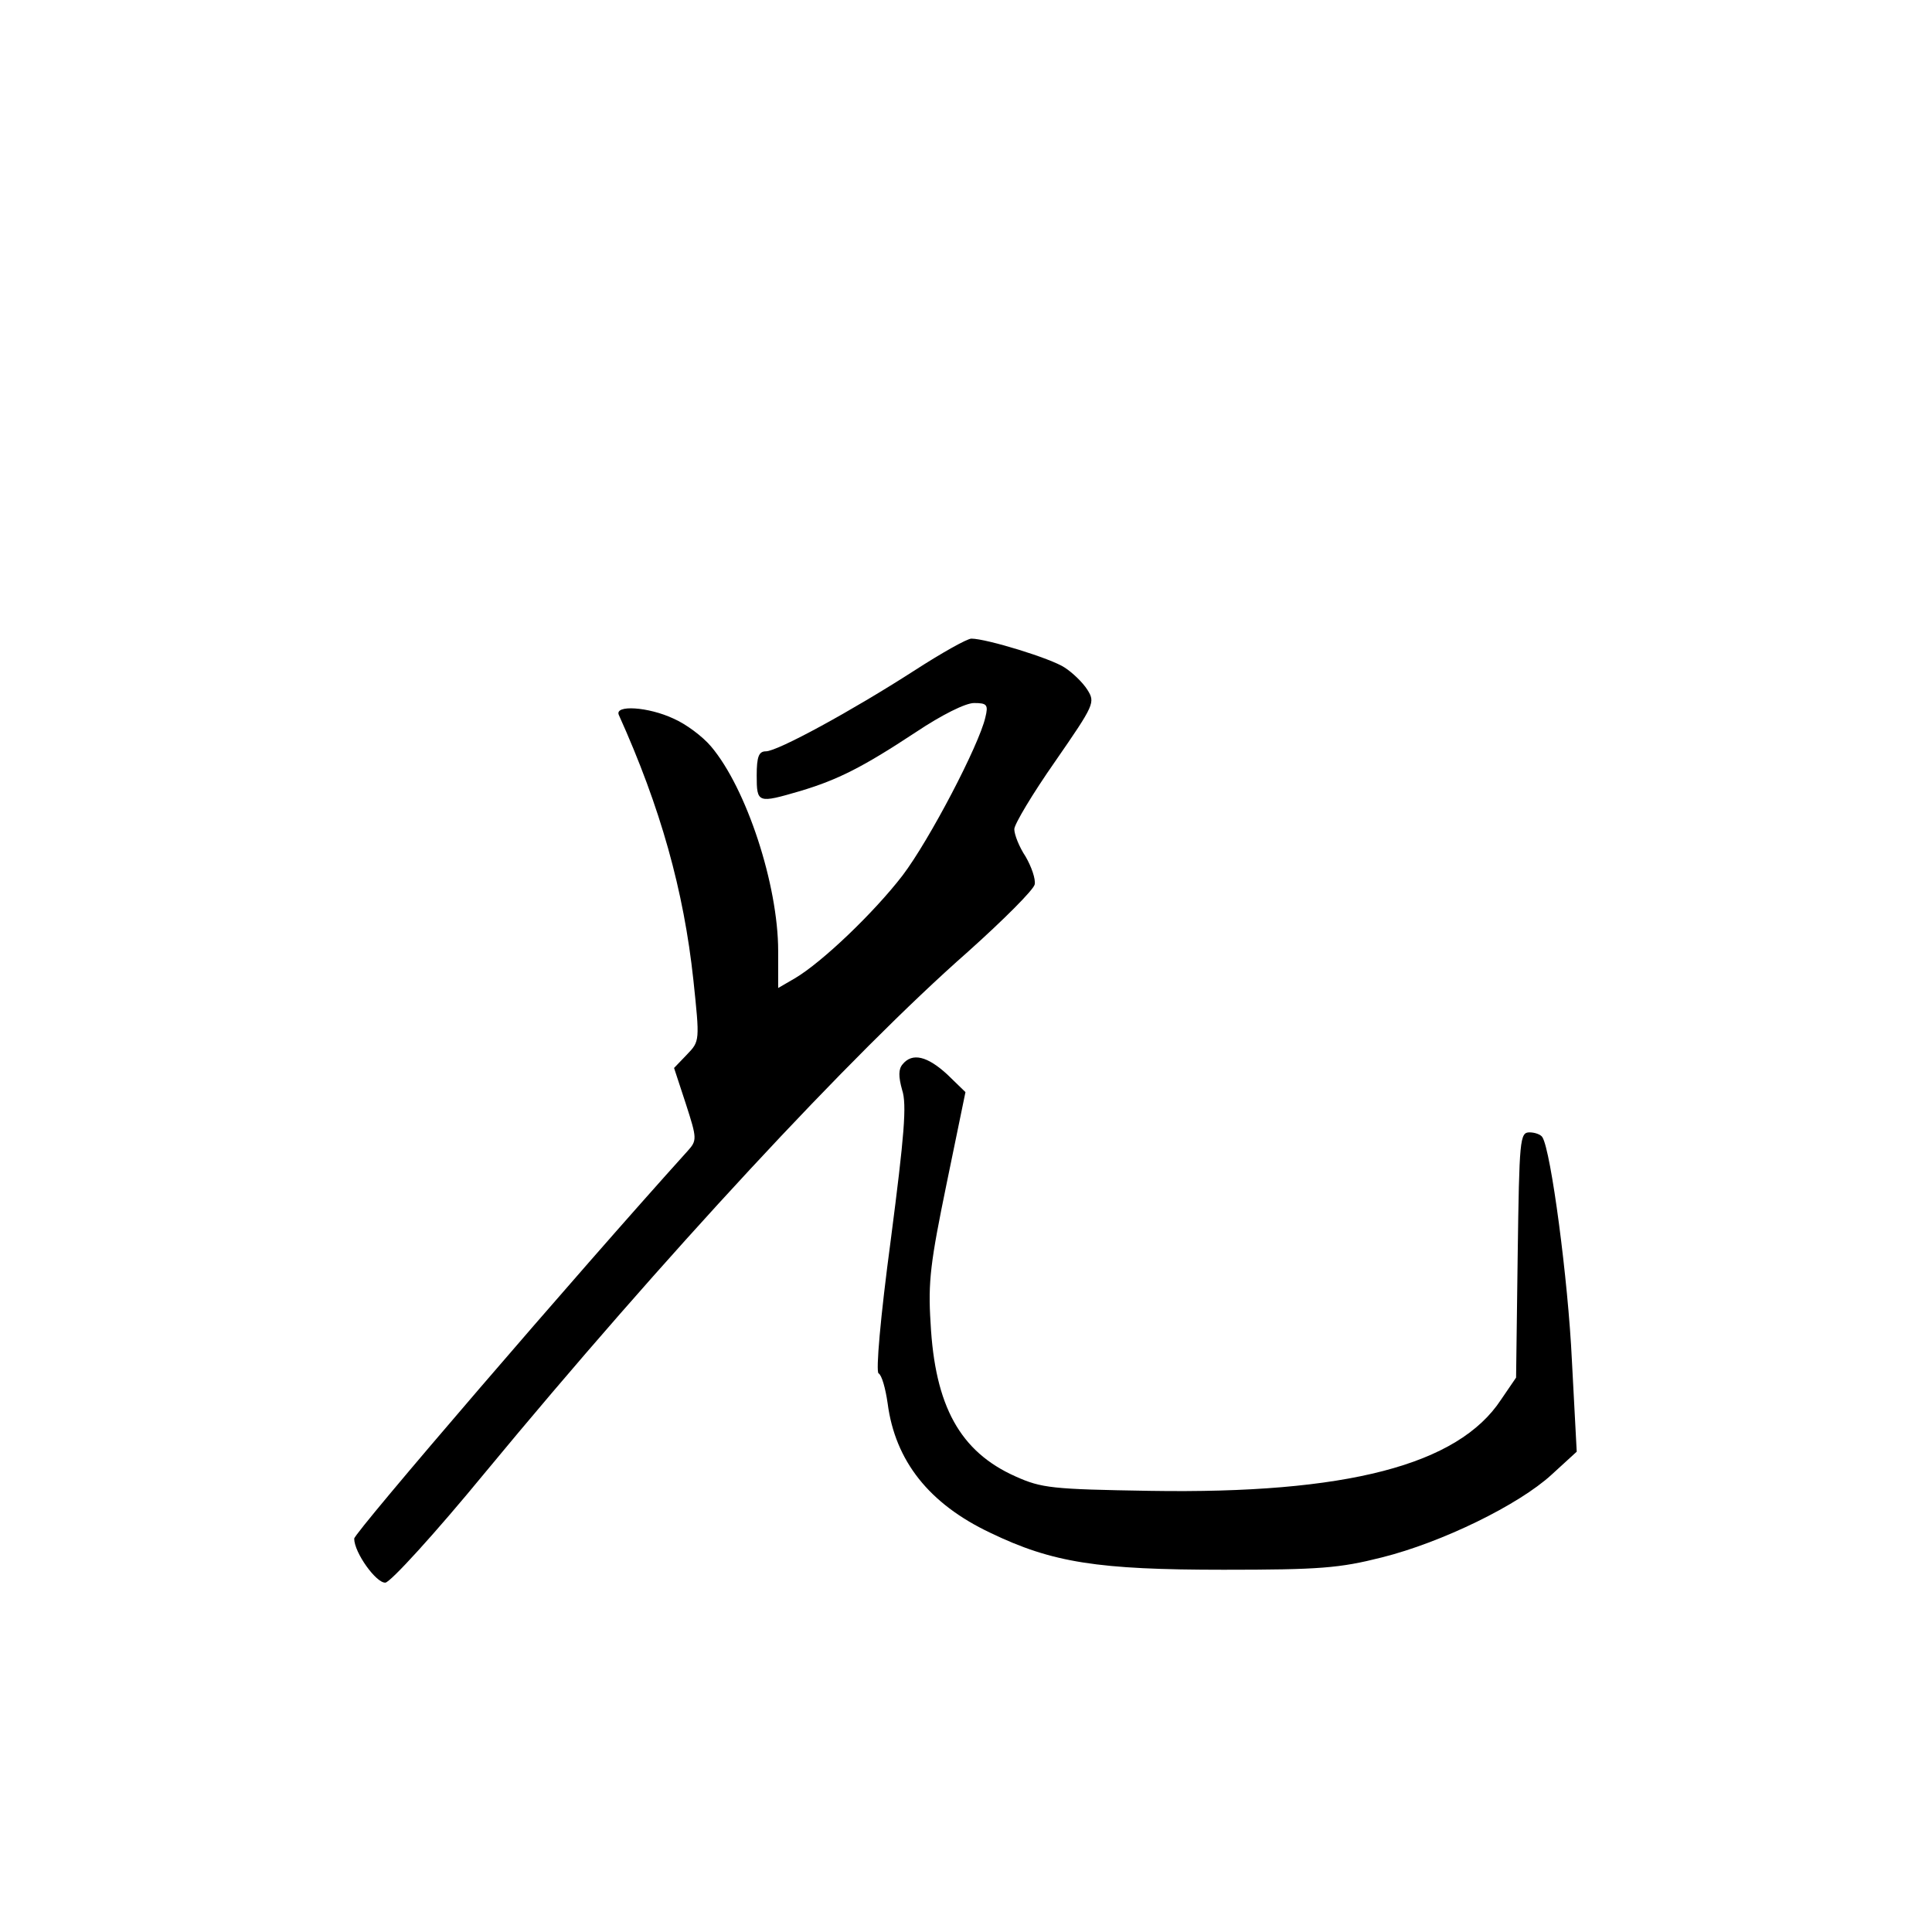 <?xml version="1.0" standalone="no"?>
<!DOCTYPE svg PUBLIC "-//W3C//DTD SVG 20010904//EN"
 "http://www.w3.org/TR/2001/REC-SVG-20010904/DTD/svg10.dtd">
<svg version="1.0" xmlns="http://www.w3.org/2000/svg"
 width="360pt" height="360pt" viewBox="0 0 360 360"
 preserveAspectRatio="xMidYMid meet">
<g transform="translate(0,360) scale(0.1,-0.1)"
fill="#000000" stroke="none">
<path d="M1703 2350 c-115 -74 -254 -150 -276 -150 -13 0 -17 -10 -17 -45 0
-52 2 -52 81 -29 70 21 116 44 216 110 48 32 92 54 108 54 24 0 27 -3 21 -27
-12 -52 -104 -228 -154 -294 -53 -69 -150 -162 -201 -192 l-31 -18 0 69 c0
123 -59 303 -125 381 -16 19 -47 42 -70 52 -47 22 -110 26 -102 7 78 -173 121
-327 139 -494 12 -114 12 -114 -12 -139 l-24 -25 22 -67 c21 -65 21 -68 3 -88
-205 -227 -621 -711 -621 -722 0 -26 41 -83 58 -82 9 0 93 92 185 204 334 404
685 782 900 971 67 60 123 116 125 126 2 10 -6 33 -17 52 -12 18 -21 41 -21
51 0 9 34 66 76 126 74 107 75 110 60 134 -9 14 -28 32 -42 41 -25 17 -146 54
-174 54 -8 0 -56 -27 -107 -60z"/>
<path d="M1682 1617 c-8 -9 -8 -23 -1 -48 9 -27 4 -85 -21 -278 -20 -149 -28
-246 -23 -250 6 -3 13 -28 17 -56 14 -107 77 -187 191 -241 116 -56 201 -69
435 -69 179 0 216 3 295 23 112 28 255 98 316 154 l47 43 -9 170 c-7 150 -39
391 -55 416 -3 5 -14 9 -24 9 -18 0 -19 -13 -22 -228 l-3 -229 -28 -41 c-80
-122 -288 -176 -654 -170 -183 3 -202 5 -251 27 -103 46 -150 131 -158 286 -5
77 0 114 30 260 l35 170 -34 33 c-37 34 -65 41 -83 19z"/>
</g>
</svg>
